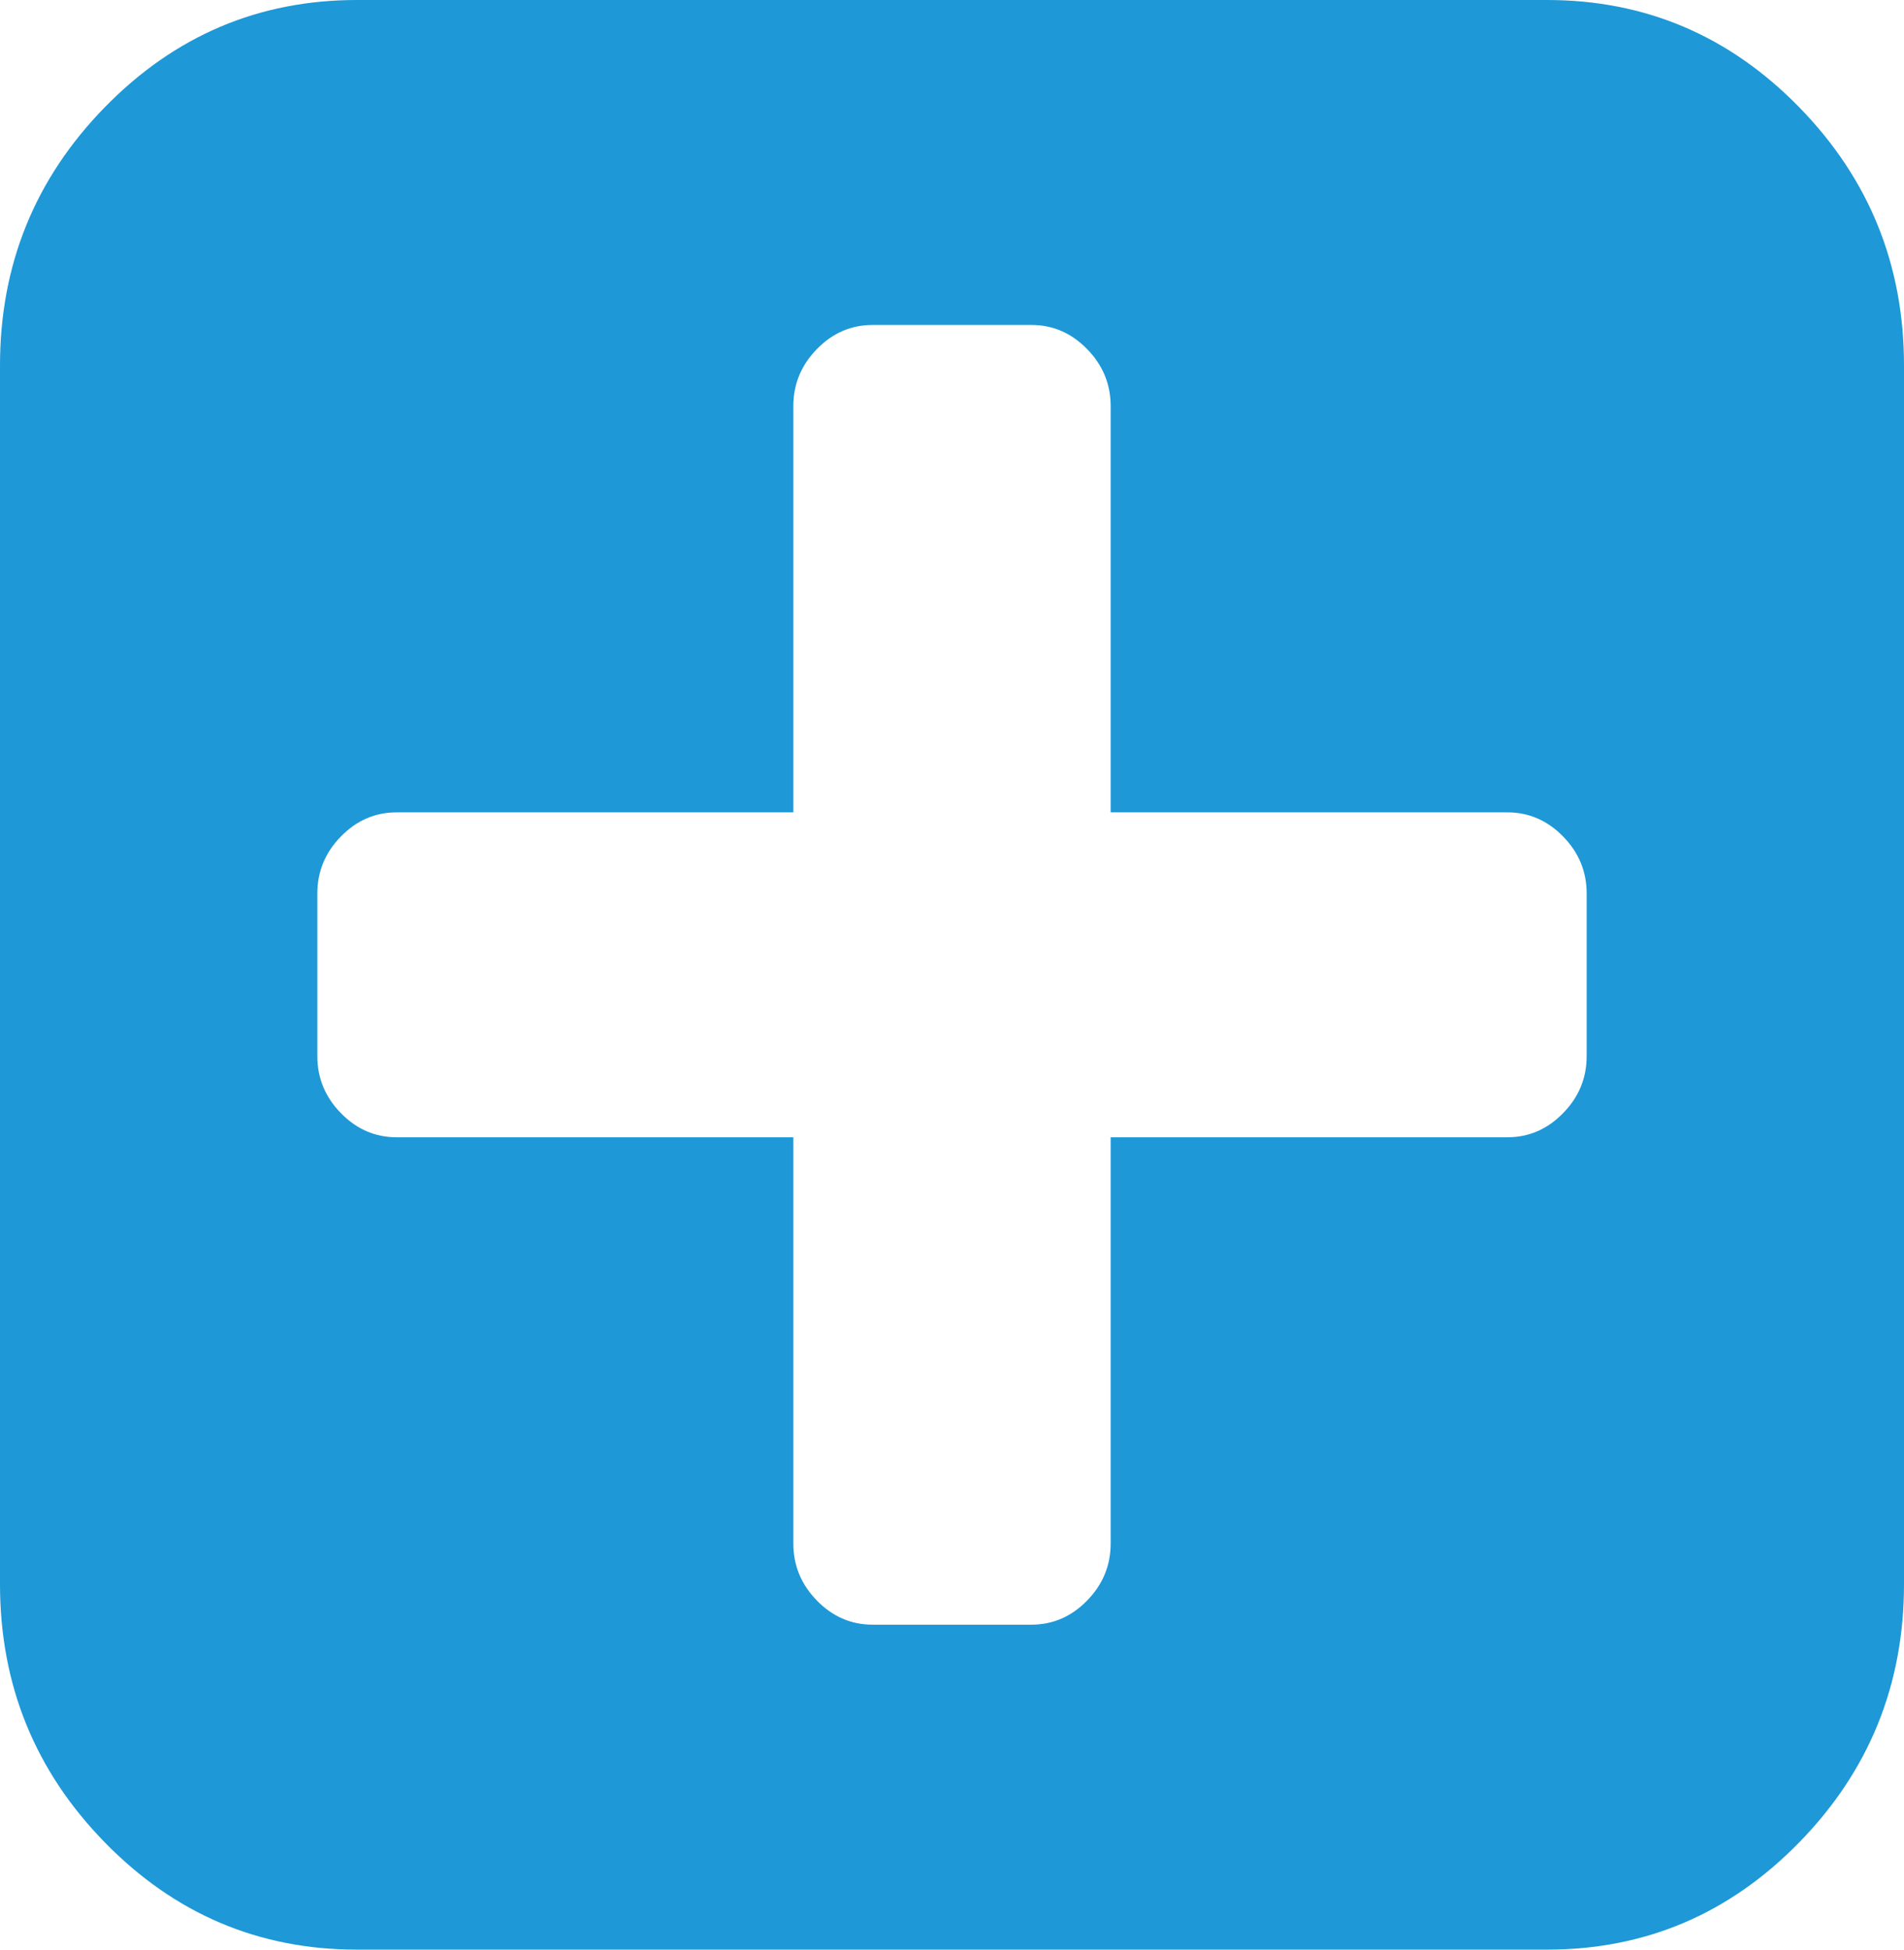 ﻿<?xml version="1.0" encoding="utf-8"?>
<svg version="1.1" xmlns:xlink="http://www.w3.org/1999/xlink" width="42px" height="43px" xmlns="http://www.w3.org/2000/svg">
  <defs>
    <pattern id="BGPattern" patternUnits="userSpaceOnUse" alignment="0 0" imageRepeat="None" />
    <mask fill="white" id="Clip45">
      <path d="M 34.48 24.551  C 34.827 24.197  35 23.777  35 23.292  L 35 19.708  C 35 19.223  34.827 18.803  34.48 18.449  C 34.134 18.094  33.724 17.917  33.25 17.917  L 24.5 17.917  L 24.5 8.958  C 24.5 8.473  24.327 8.053  23.98 7.699  C 23.634 7.344  23.224 7.167  22.75 7.167  L 19.25 7.167  C 18.776 7.167  18.366 7.344  18.02 7.699  C 17.673 8.053  17.5 8.473  17.5 8.958  L 17.5 17.917  L 8.75 17.917  C 8.276 17.917  7.866 18.094  7.52 18.449  C 7.173 18.803  7 19.223  7 19.708  L 7 23.292  C 7 23.777  7.173 24.197  7.52 24.551  C 7.866 24.906  8.276 25.083  8.75 25.083  L 17.5 25.083  L 17.5 34.042  C 17.5 34.527  17.673 34.947  18.02 35.301  C 18.366 35.656  18.776 35.833  19.25 35.833  L 22.75 35.833  C 23.224 35.833  23.634 35.656  23.98 35.301  C 24.327 34.947  24.5 34.527  24.5 34.042  L 24.5 25.083  L 33.25 25.083  C 33.724 25.083  34.134 24.906  34.48 24.551  Z M 39.689 2.366  C 41.23 3.943  42 5.842  42 8.062  L 42 34.938  C 42 37.158  41.23 39.057  39.689 40.634  C 38.149 42.211  36.294 43  34.125 43  L 7.875 43  C 5.706 43  3.851 42.211  2.311 40.634  C 0.77 39.057  0 37.158  0 34.938  L 0 8.062  C 0 5.842  0.77 3.943  2.311 2.366  C 3.851 0.789  5.706 0  7.875 0  L 34.125 0  C 36.294 0  38.149 0.789  39.689 2.366  Z " fill-rule="evenodd" />
    </mask>
  </defs>
  <g transform="matrix(1 0 0 1 -333 -54 )">
    <path d="M 34.48 24.551  C 34.827 24.197  35 23.777  35 23.292  L 35 19.708  C 35 19.223  34.827 18.803  34.48 18.449  C 34.134 18.094  33.724 17.917  33.25 17.917  L 24.5 17.917  L 24.5 8.958  C 24.5 8.473  24.327 8.053  23.98 7.699  C 23.634 7.344  23.224 7.167  22.75 7.167  L 19.25 7.167  C 18.776 7.167  18.366 7.344  18.02 7.699  C 17.673 8.053  17.5 8.473  17.5 8.958  L 17.5 17.917  L 8.75 17.917  C 8.276 17.917  7.866 18.094  7.52 18.449  C 7.173 18.803  7 19.223  7 19.708  L 7 23.292  C 7 23.777  7.173 24.197  7.52 24.551  C 7.866 24.906  8.276 25.083  8.75 25.083  L 17.5 25.083  L 17.5 34.042  C 17.5 34.527  17.673 34.947  18.02 35.301  C 18.366 35.656  18.776 35.833  19.25 35.833  L 22.75 35.833  C 23.224 35.833  23.634 35.656  23.98 35.301  C 24.327 34.947  24.5 34.527  24.5 34.042  L 24.5 25.083  L 33.25 25.083  C 33.724 25.083  34.134 24.906  34.48 24.551  Z M 39.689 2.366  C 41.23 3.943  42 5.842  42 8.062  L 42 34.938  C 42 37.158  41.23 39.057  39.689 40.634  C 38.149 42.211  36.294 43  34.125 43  L 7.875 43  C 5.706 43  3.851 42.211  2.311 40.634  C 0.77 39.057  0 37.158  0 34.938  L 0 8.062  C 0 5.842  0.77 3.943  2.311 2.366  C 3.851 0.789  5.706 0  7.875 0  L 34.125 0  C 36.294 0  38.149 0.789  39.689 2.366  Z " fill-rule="nonzero" fill="rgba(30, 152, 215, 1)" stroke="none" transform="matrix(1 0 0 1 333 54 )" class="fill" />
    <path d="M 34.48 24.551  C 34.827 24.197  35 23.777  35 23.292  L 35 19.708  C 35 19.223  34.827 18.803  34.48 18.449  C 34.134 18.094  33.724 17.917  33.25 17.917  L 24.5 17.917  L 24.5 8.958  C 24.5 8.473  24.327 8.053  23.98 7.699  C 23.634 7.344  23.224 7.167  22.75 7.167  L 19.25 7.167  C 18.776 7.167  18.366 7.344  18.02 7.699  C 17.673 8.053  17.5 8.473  17.5 8.958  L 17.5 17.917  L 8.75 17.917  C 8.276 17.917  7.866 18.094  7.52 18.449  C 7.173 18.803  7 19.223  7 19.708  L 7 23.292  C 7 23.777  7.173 24.197  7.52 24.551  C 7.866 24.906  8.276 25.083  8.75 25.083  L 17.5 25.083  L 17.5 34.042  C 17.5 34.527  17.673 34.947  18.02 35.301  C 18.366 35.656  18.776 35.833  19.25 35.833  L 22.75 35.833  C 23.224 35.833  23.634 35.656  23.98 35.301  C 24.327 34.947  24.5 34.527  24.5 34.042  L 24.5 25.083  L 33.25 25.083  C 33.724 25.083  34.134 24.906  34.48 24.551  Z " stroke-width="0" stroke-dasharray="0" stroke="rgba(255, 255, 255, 0)" fill="none" transform="matrix(1 0 0 1 333 54 )" class="stroke" mask="url(#Clip45)" />
    <path d="M 39.689 2.366  C 41.23 3.943  42 5.842  42 8.062  L 42 34.938  C 42 37.158  41.23 39.057  39.689 40.634  C 38.149 42.211  36.294 43  34.125 43  L 7.875 43  C 5.706 43  3.851 42.211  2.311 40.634  C 0.77 39.057  0 37.158  0 34.938  L 0 8.062  C 0 5.842  0.77 3.943  2.311 2.366  C 3.851 0.789  5.706 0  7.875 0  L 34.125 0  C 36.294 0  38.149 0.789  39.689 2.366  Z " stroke-width="0" stroke-dasharray="0" stroke="rgba(255, 255, 255, 0)" fill="none" transform="matrix(1 0 0 1 333 54 )" class="stroke" mask="url(#Clip45)" />
  </g>
</svg>